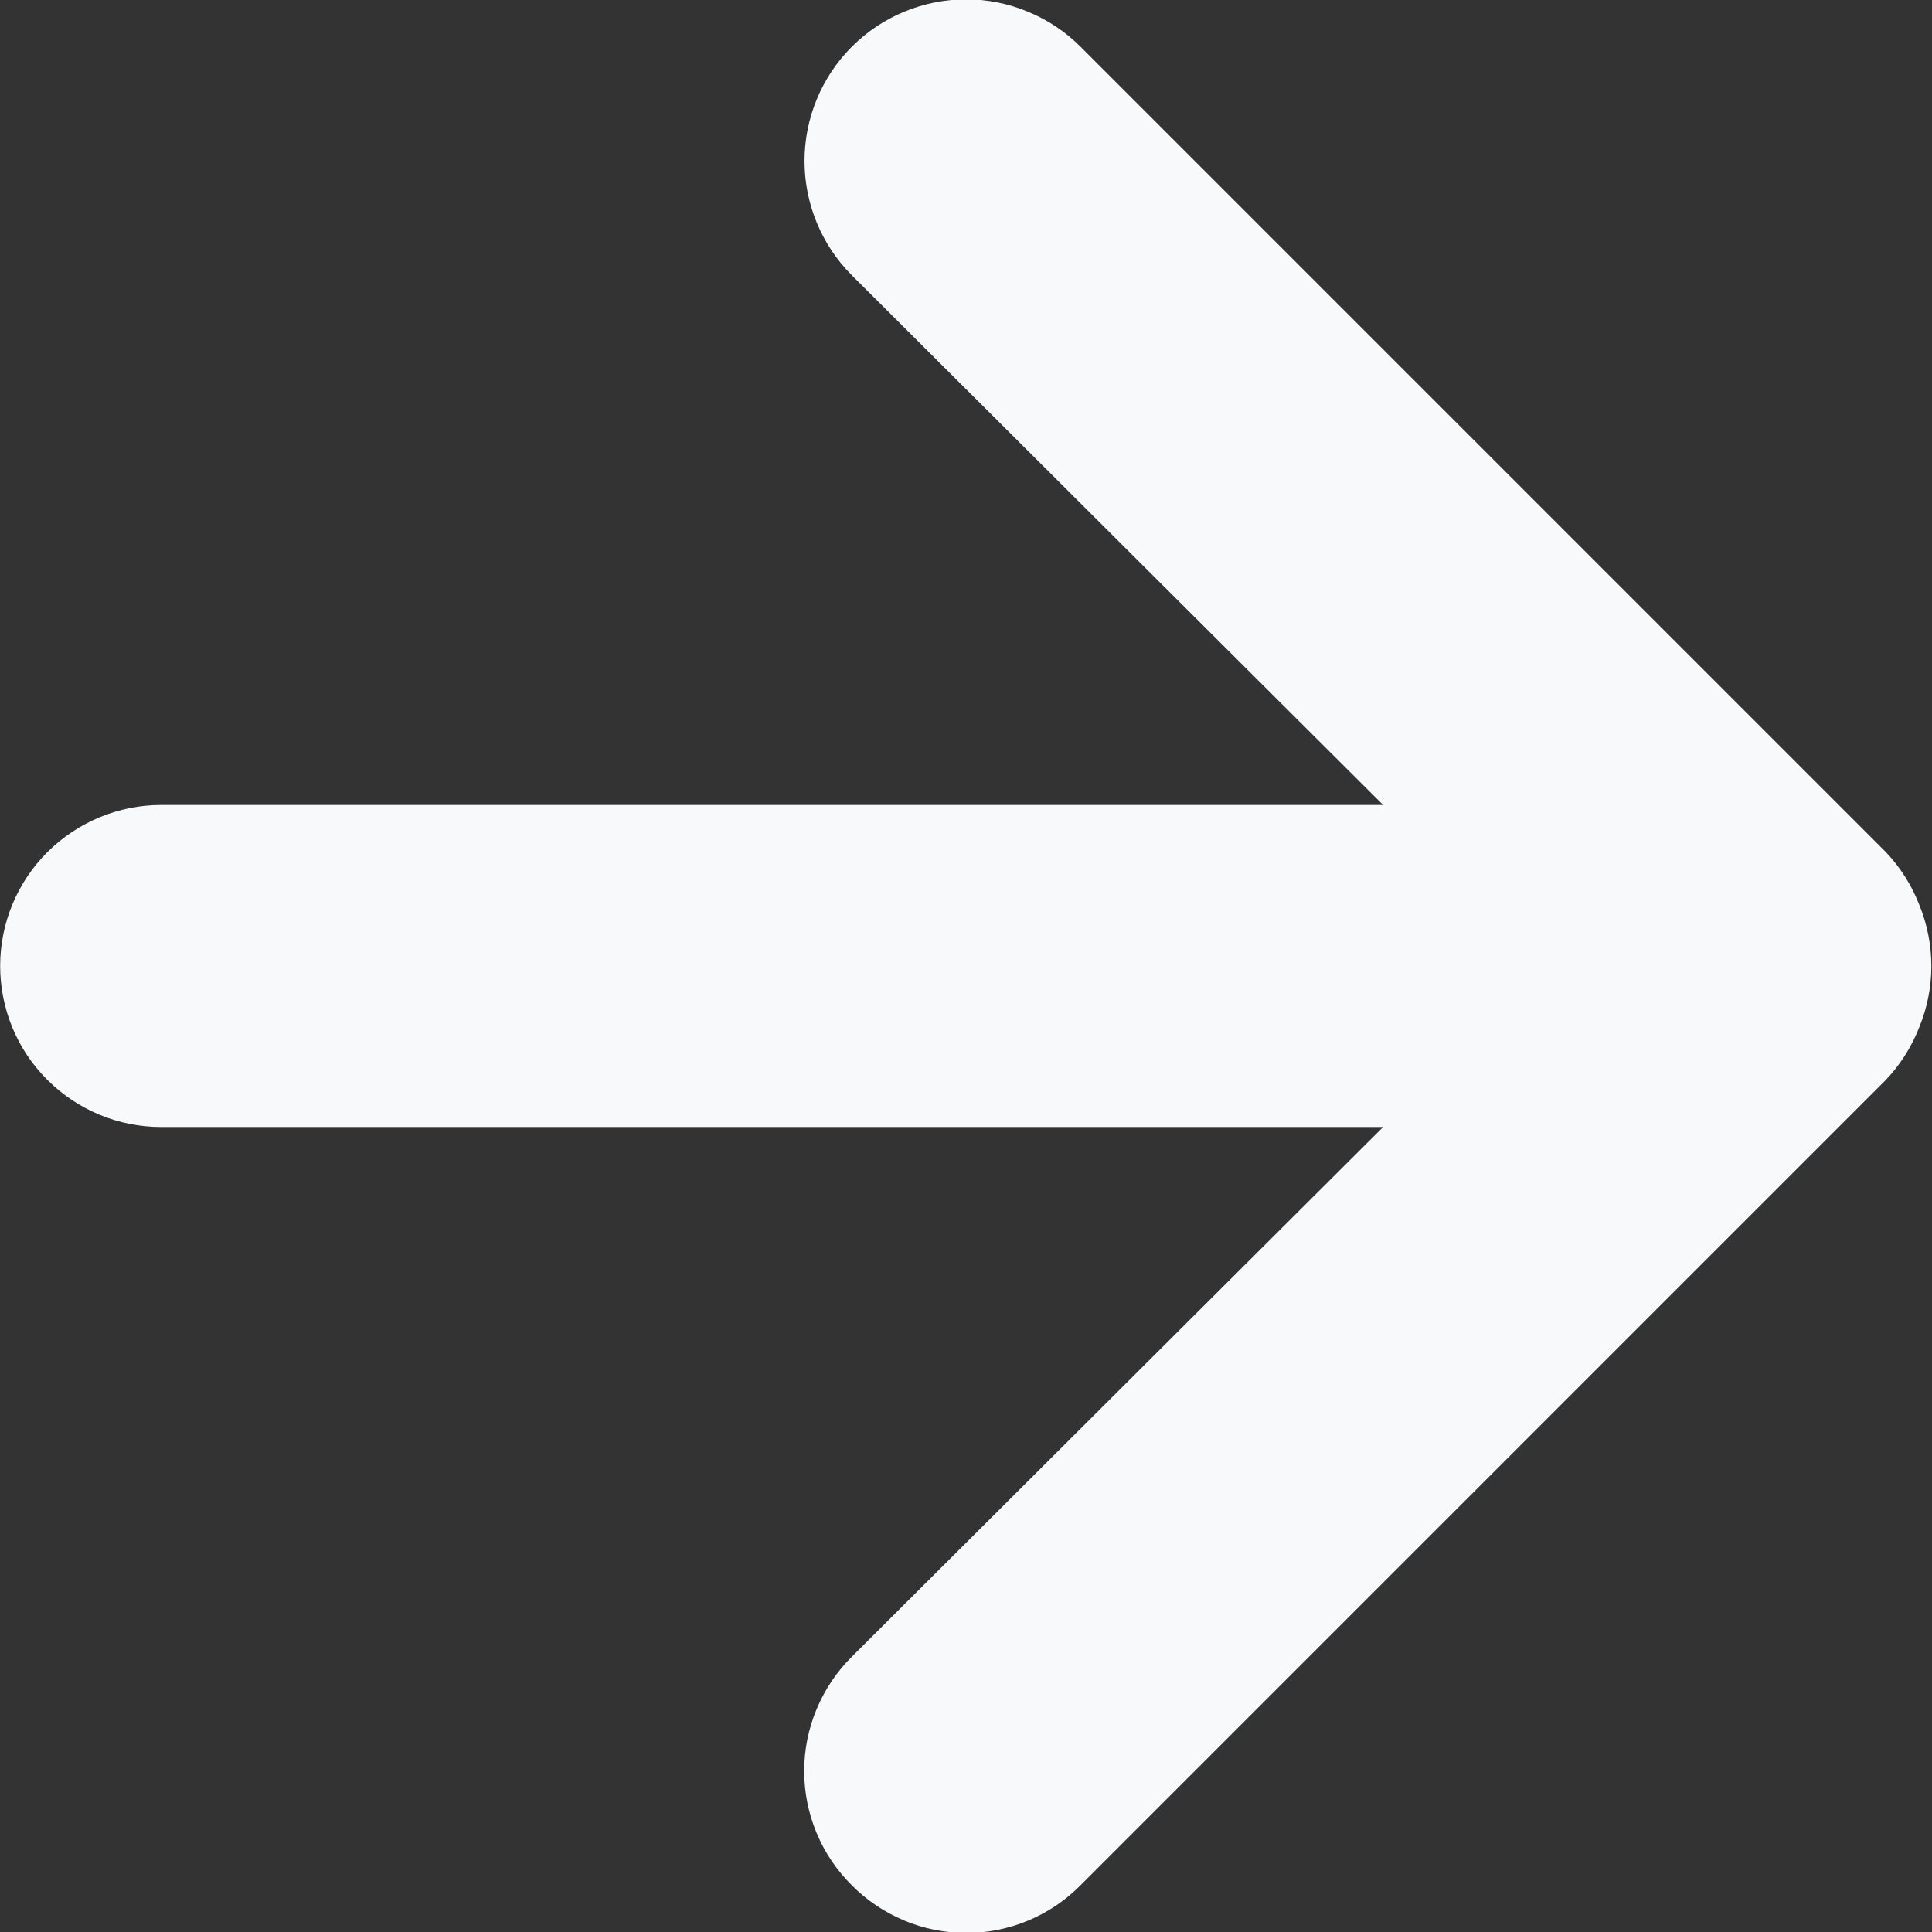 <svg width="12" height="12" viewBox="0 0 12 12" fill="none" xmlns="http://www.w3.org/2000/svg">
    <rect x="0" y="0" width="12" height="12" fill="#333333" stroke="none"/>
    <path
        d="M6.711 11.71L11.711 6.71C11.802 6.615 11.873 6.503 11.921 6.38C12.021 6.137 12.021 5.864 11.921 5.62C11.873 5.497 11.802 5.385 11.711 5.29L6.711 0.29C6.618 0.197 6.507 0.123 6.385 0.073C6.264 0.022 6.133 -0.004 6.001 -0.004C5.735 -0.004 5.479 0.102 5.291 0.29C5.103 0.478 4.997 0.734 4.997 1C4.997 1.266 5.103 1.522 5.291 1.71L8.591 5L1.001 5C0.736 5 0.482 5.106 0.294 5.293C0.106 5.481 0.001 5.735 0.001 6C0.001 6.265 0.106 6.52 0.294 6.707C0.482 6.895 0.736 7 1.001 7L8.591 7L5.291 10.29C5.197 10.383 5.123 10.494 5.072 10.616C5.021 10.738 4.995 10.868 4.995 11C4.995 11.132 5.021 11.263 5.072 11.385C5.123 11.507 5.197 11.617 5.291 11.71C5.384 11.804 5.495 11.878 5.617 11.929C5.738 11.98 5.869 12.006 6.001 12.006C6.133 12.006 6.264 11.98 6.386 11.929C6.508 11.878 6.618 11.804 6.711 11.71Z"
        fill="#F8F9FA" />
</svg>